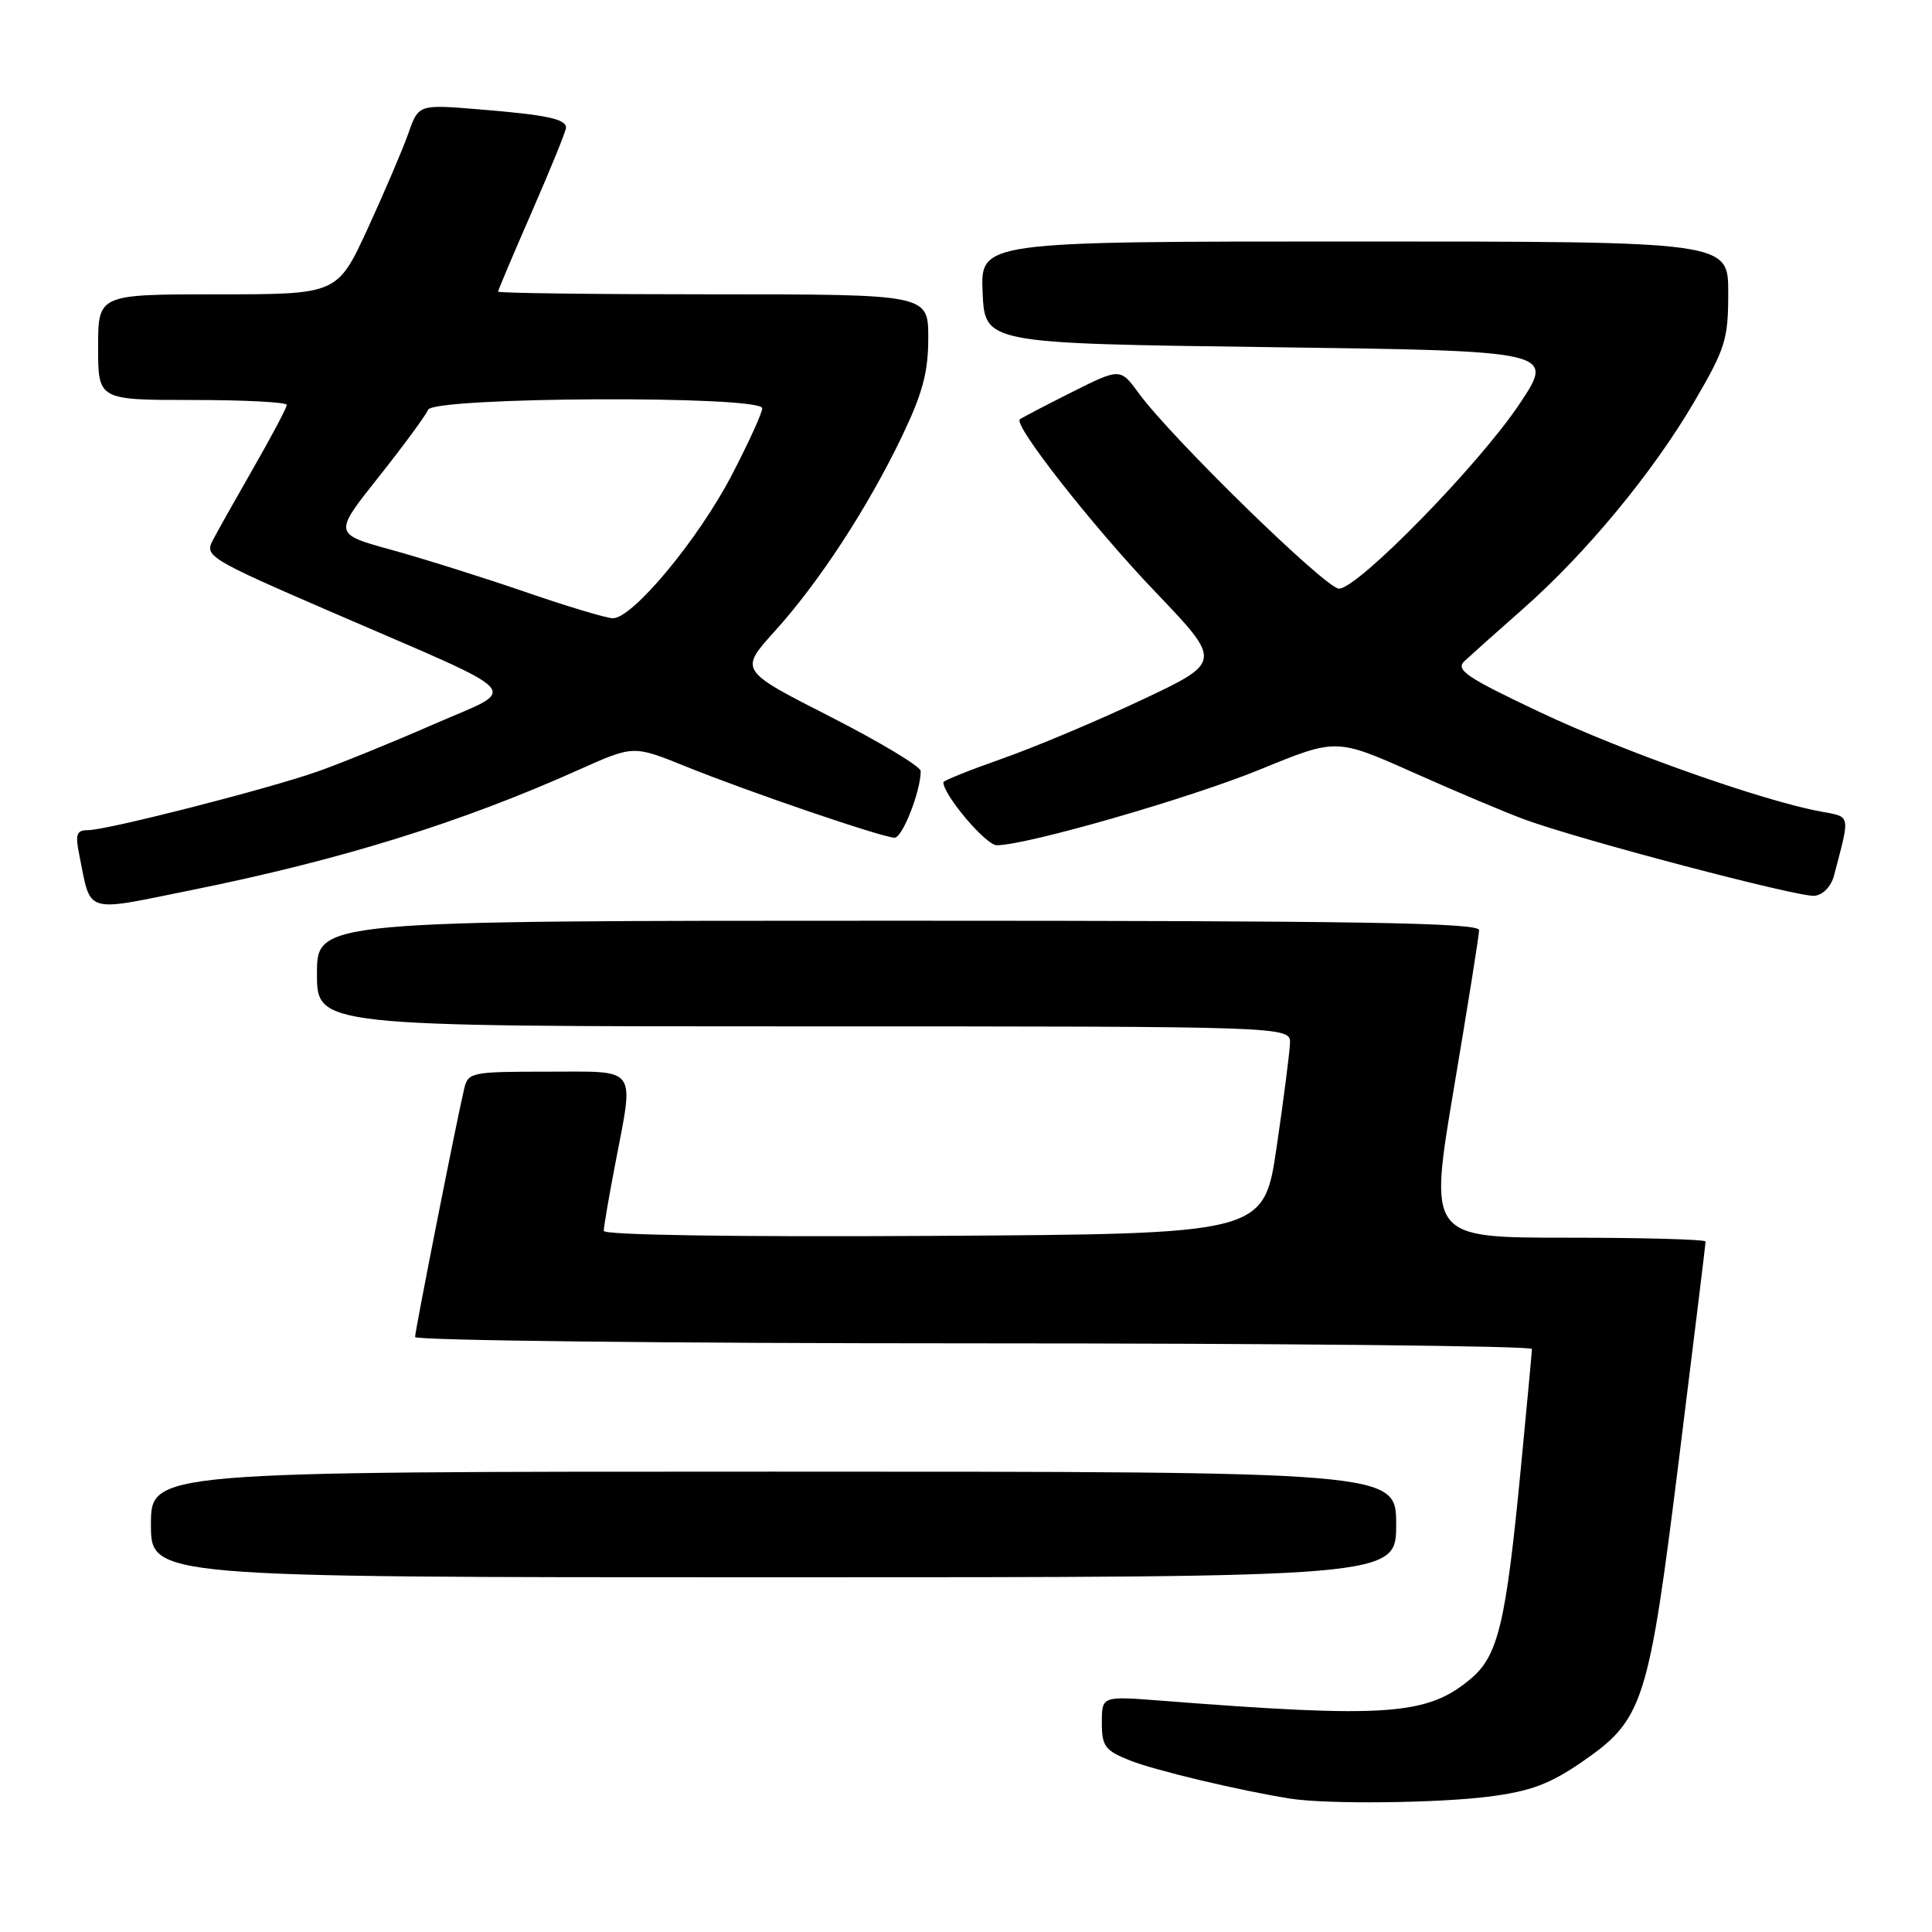 <?xml version="1.0" encoding="UTF-8" standalone="no"?>
<!DOCTYPE svg PUBLIC "-//W3C//DTD SVG 1.1//EN" "http://www.w3.org/Graphics/SVG/1.1/DTD/svg11.dtd" >
<svg xmlns="http://www.w3.org/2000/svg" xmlns:xlink="http://www.w3.org/1999/xlink" version="1.1" viewBox="0 0 256 256">
 <g >
 <path fill="currentColor"
d=" M 197.37 238.05 C 202.79 237.35 205.37 236.39 209.58 233.49 C 217.79 227.84 218.43 225.82 222.49 193.21 C 224.42 177.71 226.00 164.79 226.00 164.51 C 226.00 164.23 217.75 164.00 207.66 164.00 C 189.32 164.00 189.32 164.00 192.64 144.25 C 194.47 133.39 195.98 123.94 195.99 123.25 C 196.00 122.26 179.94 122.00 119.00 122.00 C 42.00 122.00 42.00 122.00 42.00 129.00 C 42.00 136.00 42.00 136.00 106.50 136.00 C 171.00 136.00 171.00 136.00 170.93 138.25 C 170.88 139.49 170.09 145.68 169.16 152.00 C 167.47 163.50 167.47 163.50 123.74 163.76 C 97.50 163.92 80.00 163.65 80.00 163.10 C 80.00 162.59 80.67 158.65 81.50 154.34 C 84.03 141.10 84.69 142.00 72.52 142.00 C 62.47 142.00 62.02 142.09 61.51 144.25 C 60.49 148.54 55.00 176.32 55.00 177.16 C 55.00 177.62 88.30 178.00 129.00 178.00 C 169.70 178.00 202.99 178.34 202.99 178.75 C 202.98 179.16 202.32 186.26 201.52 194.53 C 199.54 215.12 198.52 219.38 194.88 222.45 C 189.11 227.30 183.78 227.68 153.75 225.34 C 146.00 224.74 146.00 224.74 146.00 228.26 C 146.00 231.40 146.41 231.95 149.75 233.28 C 153.11 234.61 164.34 237.28 171.00 238.33 C 175.79 239.09 190.55 238.93 197.37 238.05 Z  M 185.00 202.00 C 185.00 195.00 185.00 195.00 102.50 195.00 C 20.00 195.00 20.00 195.00 20.00 202.00 C 20.00 209.00 20.00 209.00 102.50 209.00 C 185.00 209.00 185.00 209.00 185.00 202.00 Z  M 25.34 117.95 C 45.23 113.93 61.03 109.02 76.72 101.99 C 83.93 98.76 83.93 98.76 90.72 101.50 C 99.10 104.90 116.99 111.00 118.54 111.00 C 119.58 111.00 122.00 104.83 122.00 102.17 C 122.00 101.57 116.59 98.32 109.99 94.95 C 97.97 88.83 97.97 88.83 102.64 83.66 C 108.52 77.17 115.00 67.24 119.51 57.83 C 122.25 52.11 123.00 49.32 123.00 44.78 C 123.00 39.00 123.00 39.00 94.50 39.00 C 78.82 39.00 66.00 38.84 66.00 38.64 C 66.00 38.45 68.03 33.66 70.50 28.00 C 72.97 22.34 75.00 17.36 75.00 16.92 C 75.00 15.76 72.43 15.22 63.48 14.49 C 55.46 13.83 55.46 13.83 54.11 17.67 C 53.37 19.77 50.95 25.44 48.74 30.25 C 44.71 39.00 44.71 39.00 28.85 39.00 C 13.00 39.00 13.00 39.00 13.00 46.00 C 13.00 53.00 13.00 53.00 25.50 53.00 C 32.38 53.00 38.00 53.29 38.00 53.65 C 38.00 54.01 36.04 57.72 33.64 61.90 C 31.25 66.08 28.78 70.46 28.17 71.64 C 27.10 73.68 27.81 74.12 43.77 81.03 C 70.41 92.57 68.93 90.94 57.42 95.99 C 52.01 98.36 45.12 101.16 42.11 102.22 C 35.43 104.57 14.20 109.99 11.67 110.00 C 10.14 110.00 9.95 110.53 10.50 113.25 C 12.10 121.20 10.98 120.85 25.34 117.95 Z  M 243.02 116.00 C 245.18 107.76 245.29 108.28 241.24 107.53 C 233.44 106.08 215.07 99.58 204.06 94.37 C 194.27 89.74 192.82 88.76 194.06 87.59 C 194.85 86.85 198.33 83.74 201.78 80.70 C 210.15 73.33 218.99 62.64 224.50 53.23 C 228.63 46.17 229.00 44.99 229.00 38.77 C 229.00 32.00 229.00 32.00 179.45 32.00 C 129.91 32.00 129.91 32.00 130.20 38.75 C 130.50 45.50 130.50 45.50 168.26 46.00 C 206.02 46.50 206.02 46.50 201.36 53.50 C 196.02 61.53 179.93 78.00 177.42 78.00 C 175.68 78.00 155.25 58.06 150.91 52.13 C 148.44 48.75 148.44 48.75 141.97 51.99 C 138.41 53.78 135.33 55.39 135.13 55.57 C 134.27 56.35 144.84 69.80 153.07 78.41 C 161.96 87.71 161.96 87.71 151.23 92.77 C 145.33 95.55 137.01 99.05 132.75 100.54 C 128.49 102.04 125.00 103.44 125.00 103.65 C 125.00 105.34 130.64 112.00 132.07 112.00 C 136.04 112.00 157.71 105.76 167.09 101.91 C 177.07 97.82 177.07 97.82 187.29 102.37 C 192.90 104.88 199.53 107.67 202.00 108.58 C 209.33 111.28 238.34 118.91 240.43 118.70 C 241.56 118.58 242.64 117.46 243.02 116.00 Z  M 69.50 78.40 C 64.00 76.51 56.05 74.01 51.84 72.85 C 44.18 70.74 44.18 70.74 50.20 63.17 C 53.51 59.00 56.44 55.01 56.72 54.30 C 57.38 52.58 101.00 52.38 101.00 54.10 C 101.00 54.70 99.19 58.67 96.98 62.92 C 92.52 71.50 83.75 82.04 81.17 81.92 C 80.25 81.88 75.00 80.30 69.50 78.40 Z "/>
</g>
</svg>